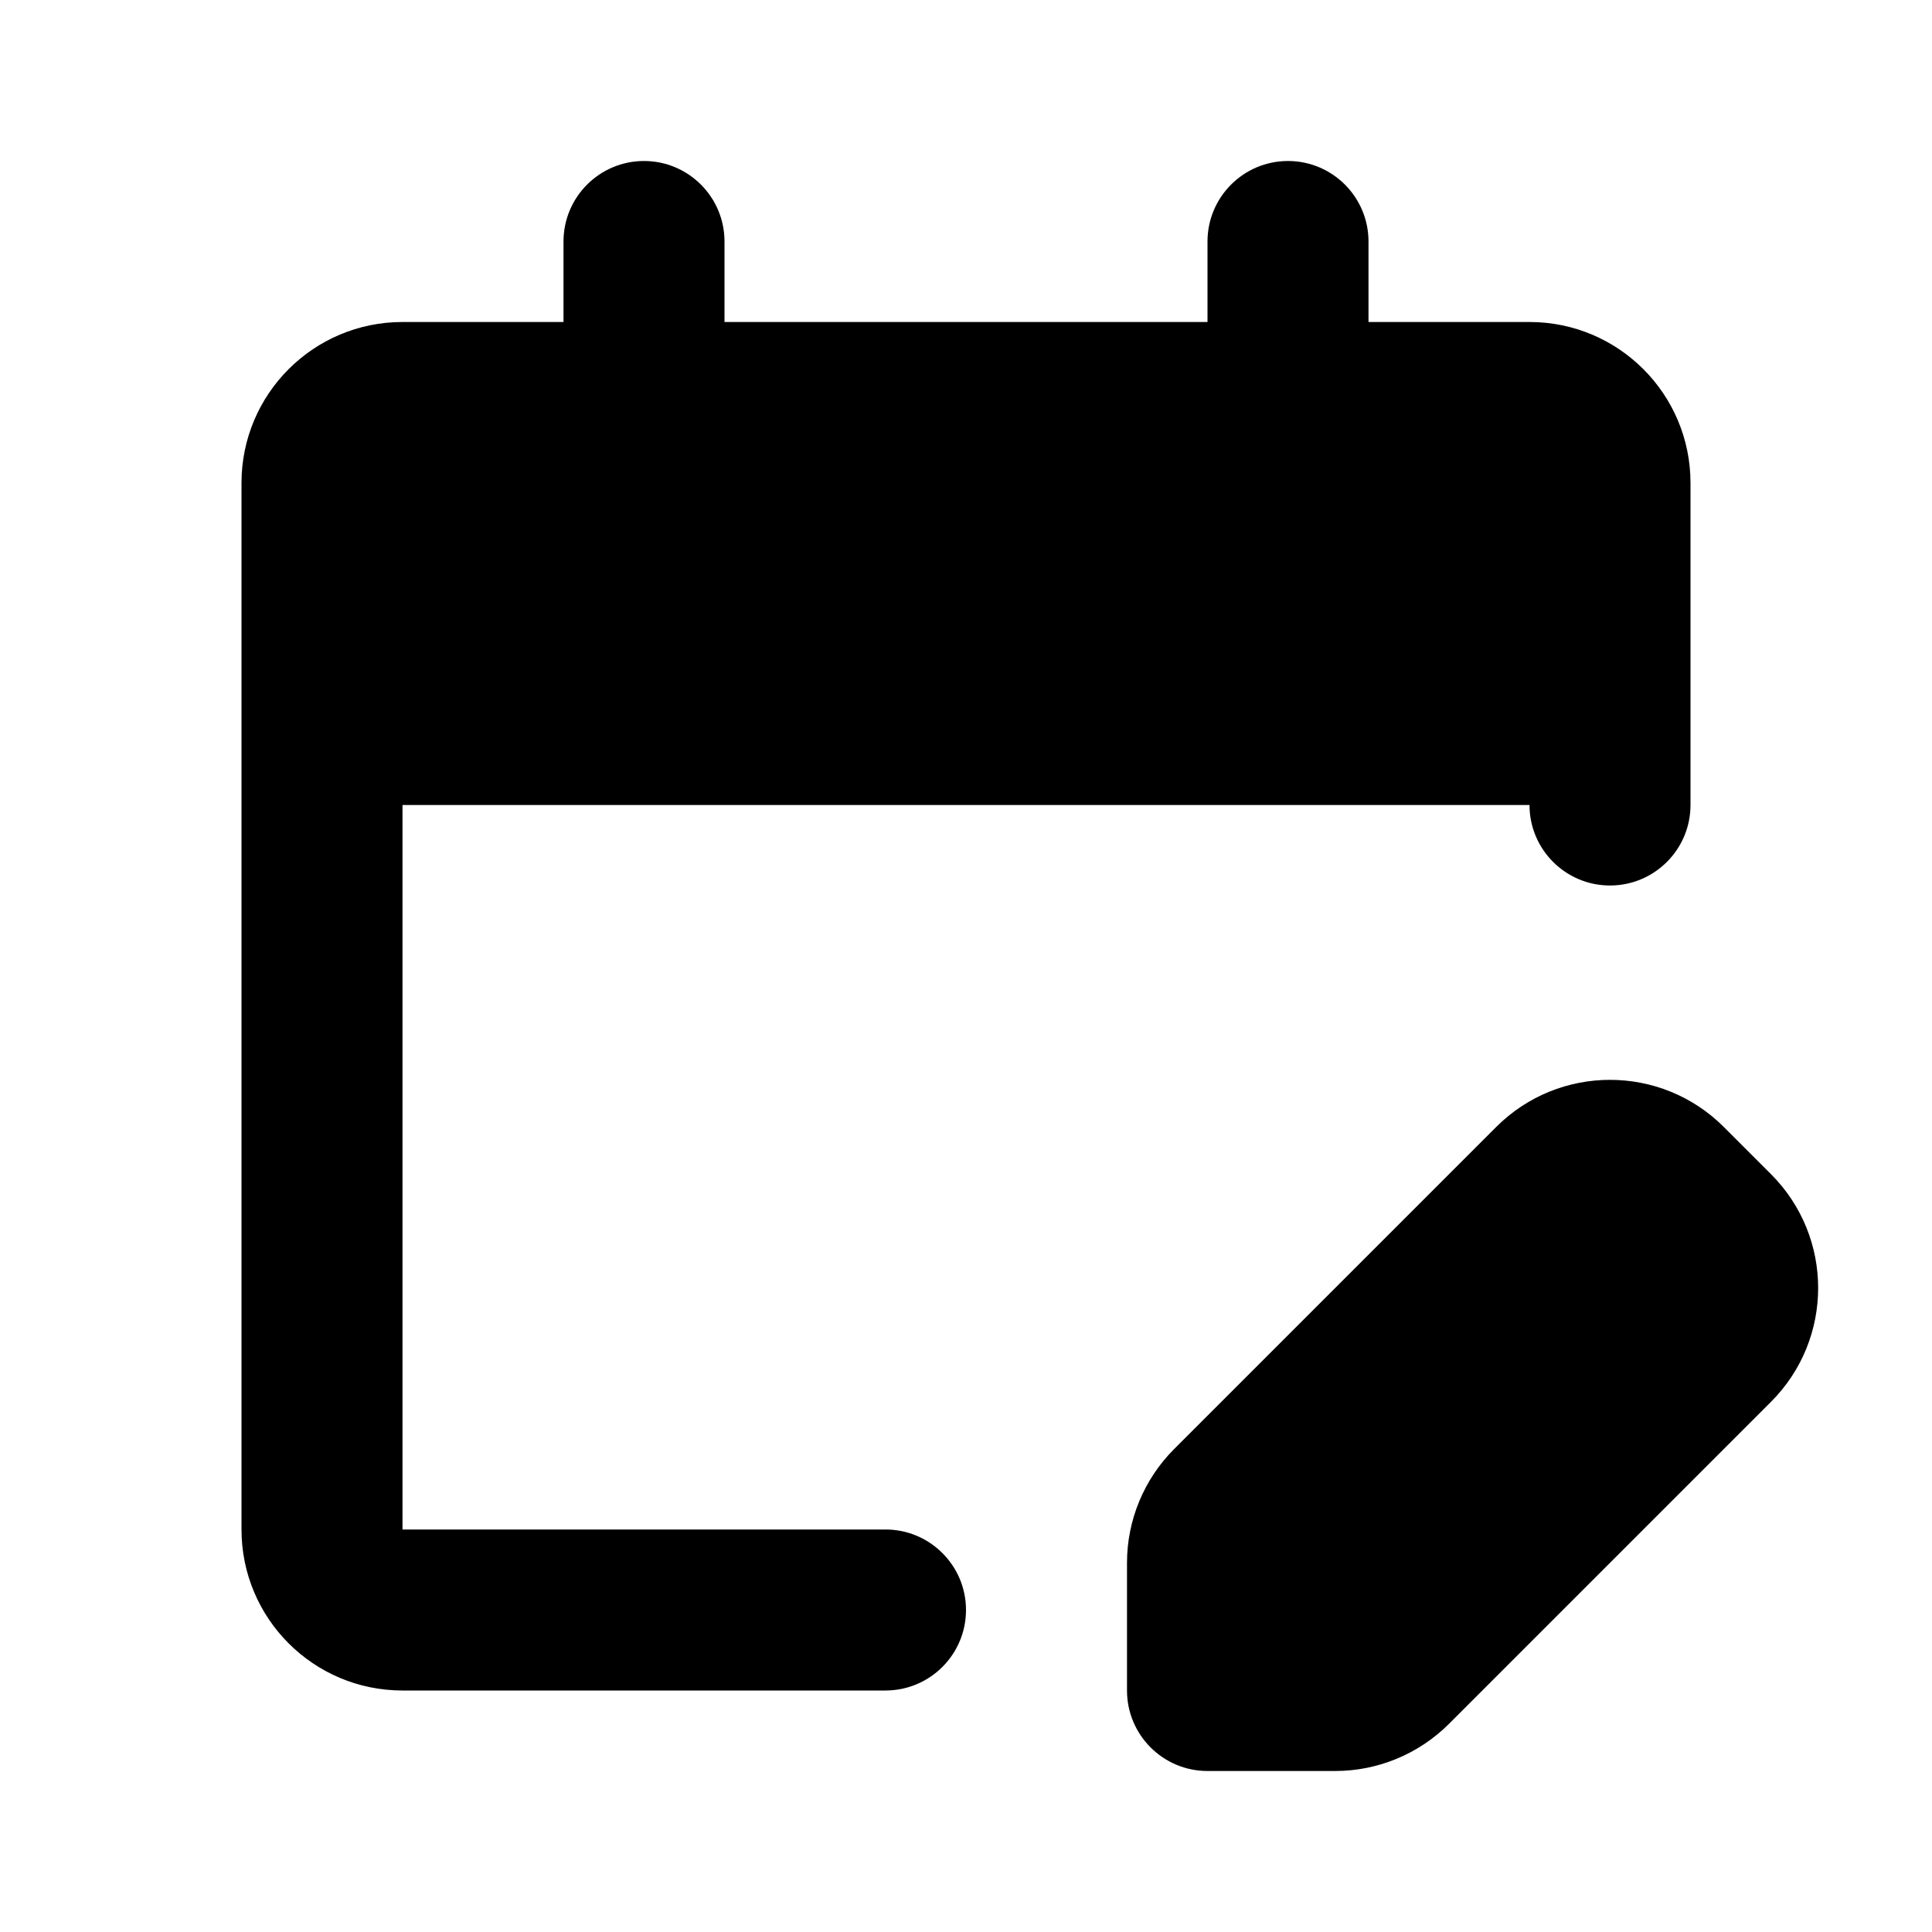 <svg width="24" height="24" viewBox="0 0 24 24" fill="none" xmlns="http://www.w3.org/2000/svg">
<path d="M9 3C9 2.448 8.552 2 8 2C7.448 2 7 2.448 7 3V4H5C3.895 4 3 4.895 3 6V19C3 20.105 3.895 21 5 21H11C11.552 21 12 20.552 12 20C12 19.448 11.552 19 11 19H5V10H19C19 10.552 19.448 11 20 11C20.552 11 21 10.552 21 10V6C21 4.895 20.105 4 19 4H17V3C17 2.448 16.552 2 16 2C15.448 2 15 2.448 15 3V4H9V3Z" fill="black"/>
<path fill-rule="evenodd" clip-rule="evenodd" d="M21.414 14C20.633 13.219 19.367 13.219 18.586 14L14.586 18C14.211 18.375 14 18.884 14 19.414V21C14 21.552 14.448 22 15 22H16.586C17.116 22 17.625 21.789 18 21.414L22 17.414C22.781 16.633 22.781 15.367 22 14.586L21.414 14Z" fill="black"/>
</svg>
